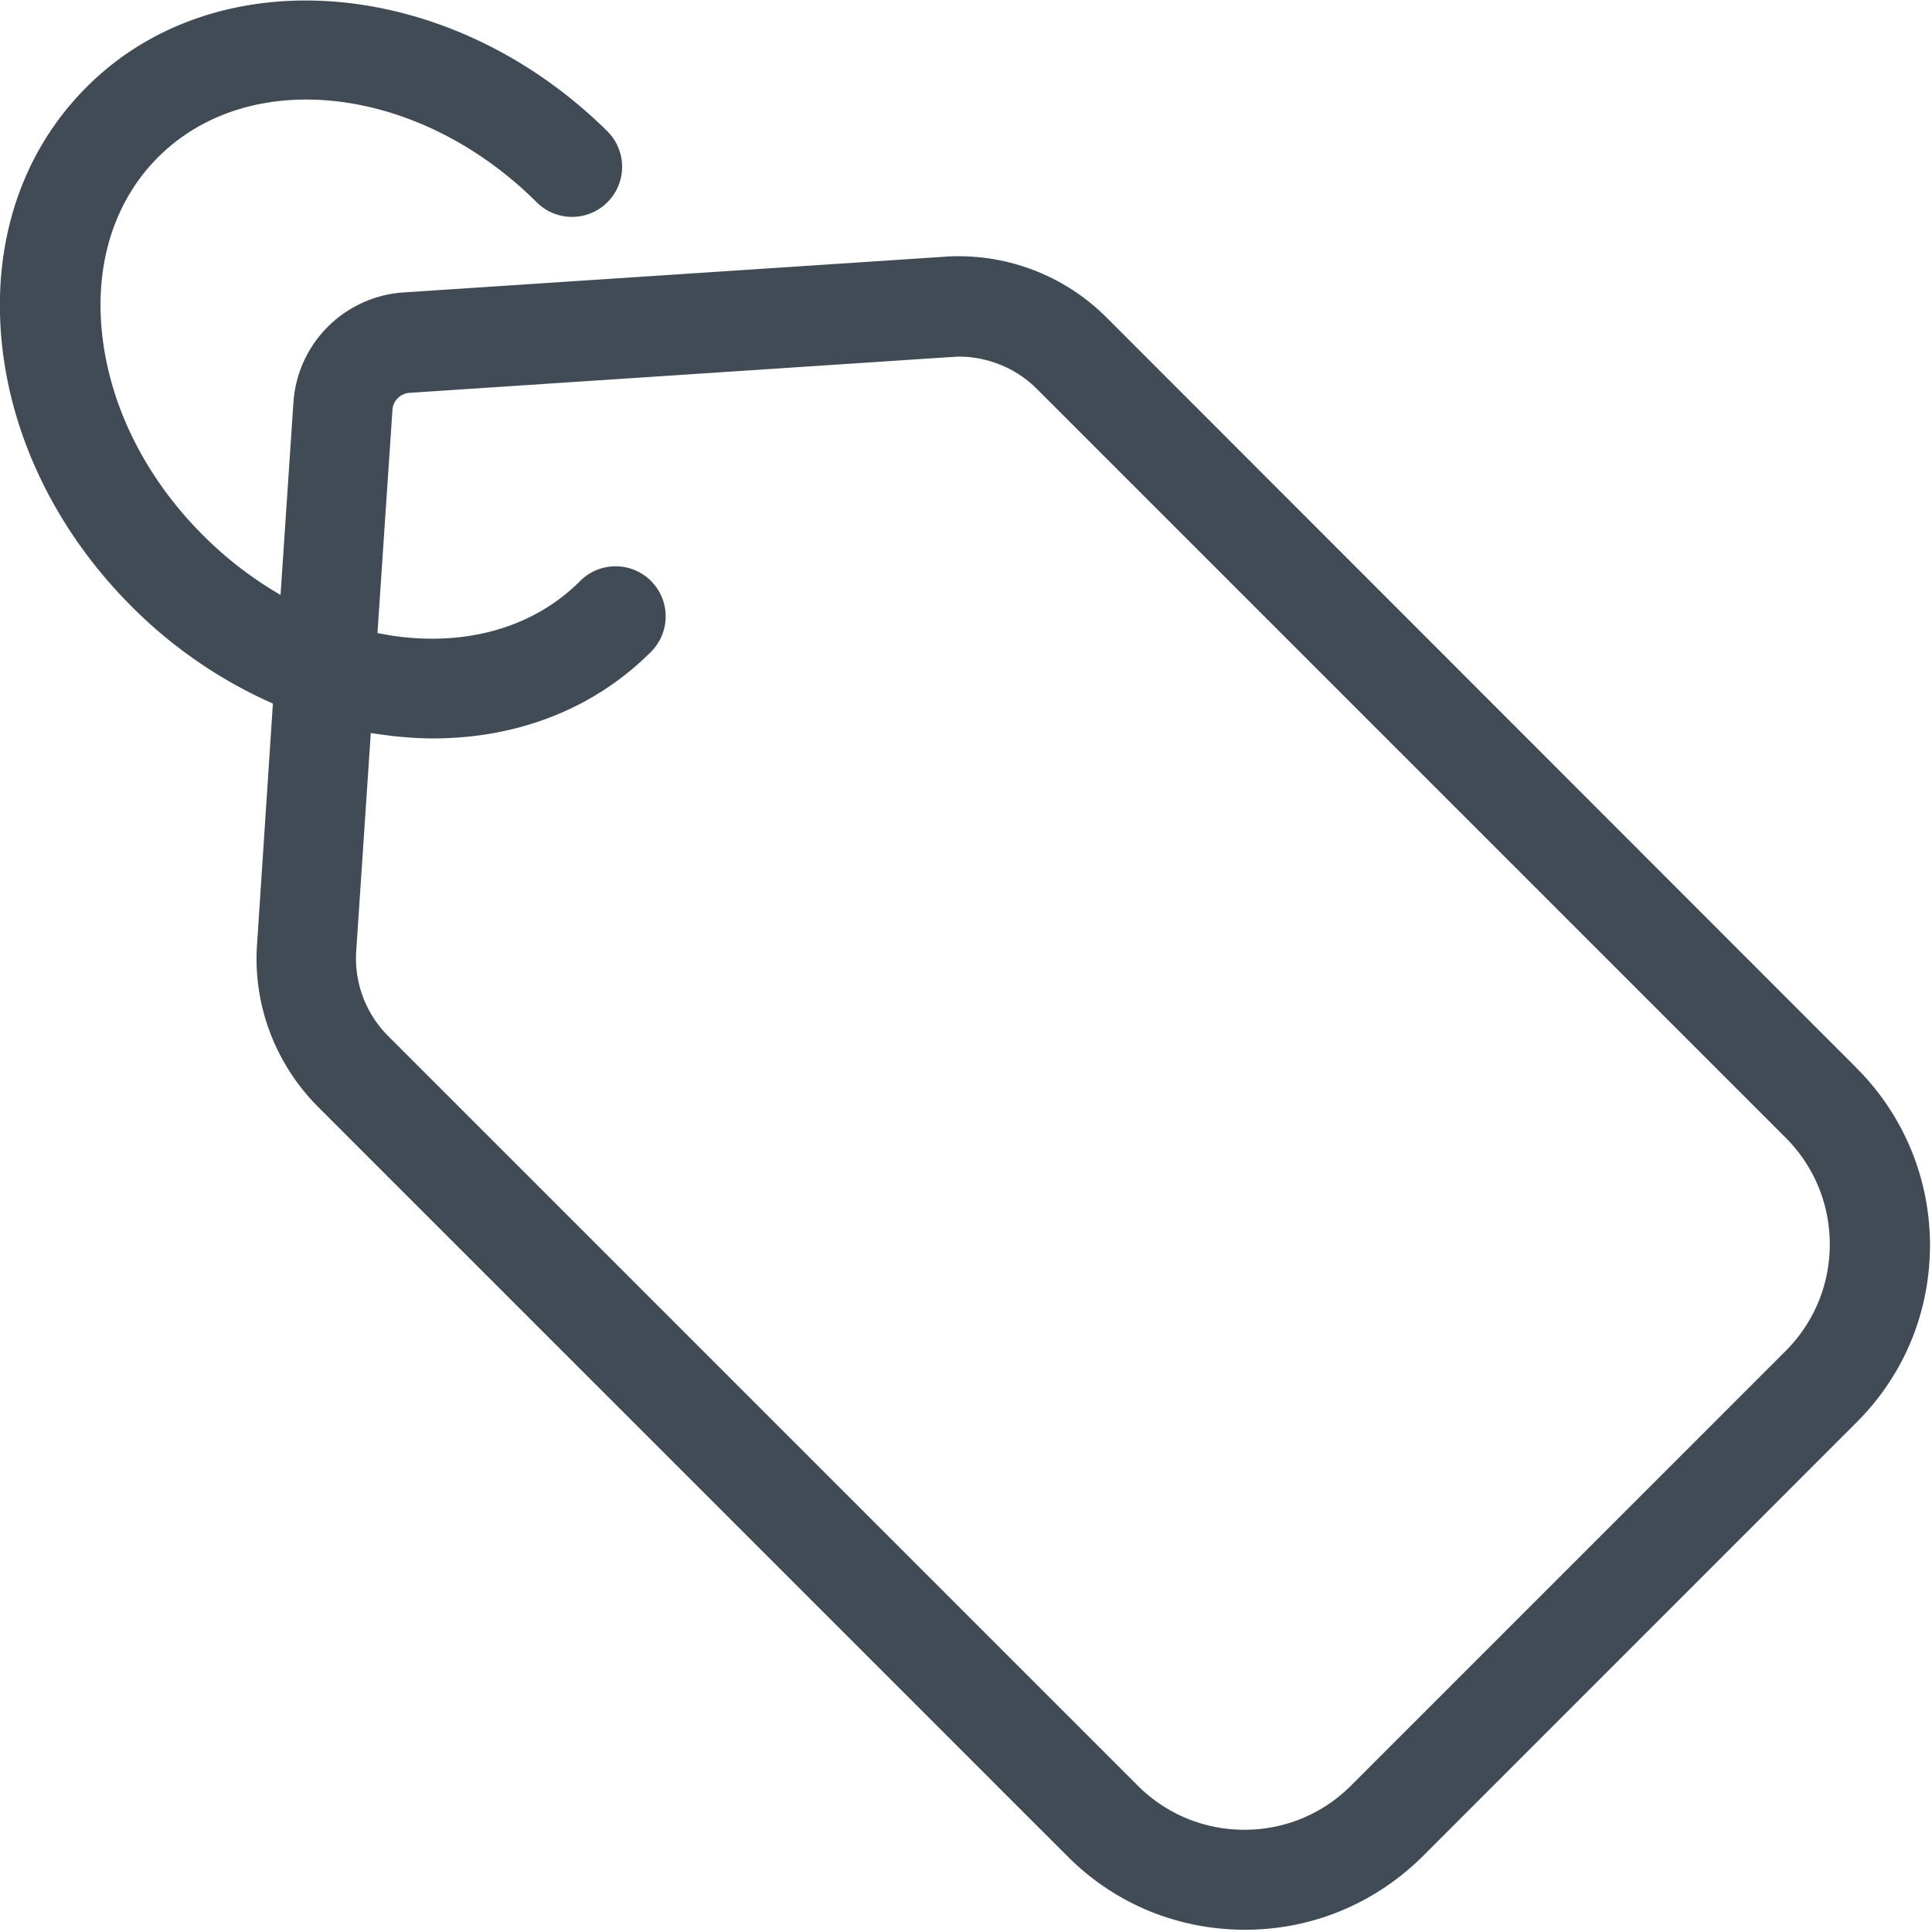 <svg xmlns="http://www.w3.org/2000/svg" width="24" height="24" viewBox="0 0 24 24">
    <path fill="#414B56" fill-rule="nonzero" d="M23.056 13.26l-9.305-9.311a2.595 2.595 0 0 0-1.841-.766c-.057 0-.114 0-.171.006l-6.73.444A1.468 1.468 0 0 0 3.645 5l-.16 2.39a4.638 4.638 0 0 1-.962-.74c-.72-.719-1.164-1.614-1.257-2.524-.088-.864.16-1.635.698-2.173 1.143-1.143 3.248-.89 4.702.559a.621.621 0 1 0 .88-.88C5.598-.297 2.702-.545 1.078 1.079c-.807.807-1.18 1.93-1.056 3.176.12 1.195.693 2.359 1.614 3.28a5.776 5.776 0 0 0 1.754 1.205l-.197 2.994c-.052.75.228 1.485.76 2.018l9.31 9.31c.59.59 1.371.91 2.204.91.833 0 1.614-.326 2.204-.91l5.394-5.395c.59-.59.91-1.37.91-2.203a3.104 3.104 0 0 0-.92-2.204zm-.874 3.522l-5.4 5.4a1.862 1.862 0 0 1-1.324.548c-.502 0-.973-.197-1.324-.548l-9.31-9.31a1.363 1.363 0 0 1-.399-1.056l.181-2.71c.104.015.207.03.31.041.156.016.31.026.46.026 1.061 0 2.008-.372 2.711-1.076a.621.621 0 1 0-.88-.88c-.537.539-1.308.787-2.172.7-.119-.011-.232-.032-.346-.053l.186-2.772a.228.228 0 0 1 .212-.212l6.73-.445c.03 0 .062-.005.093-.005.362 0 .713.145.967.398l9.305 9.305c.352.352.548.823.548 1.325 0 .501-.196.972-.548 1.324z"/>
</svg>
